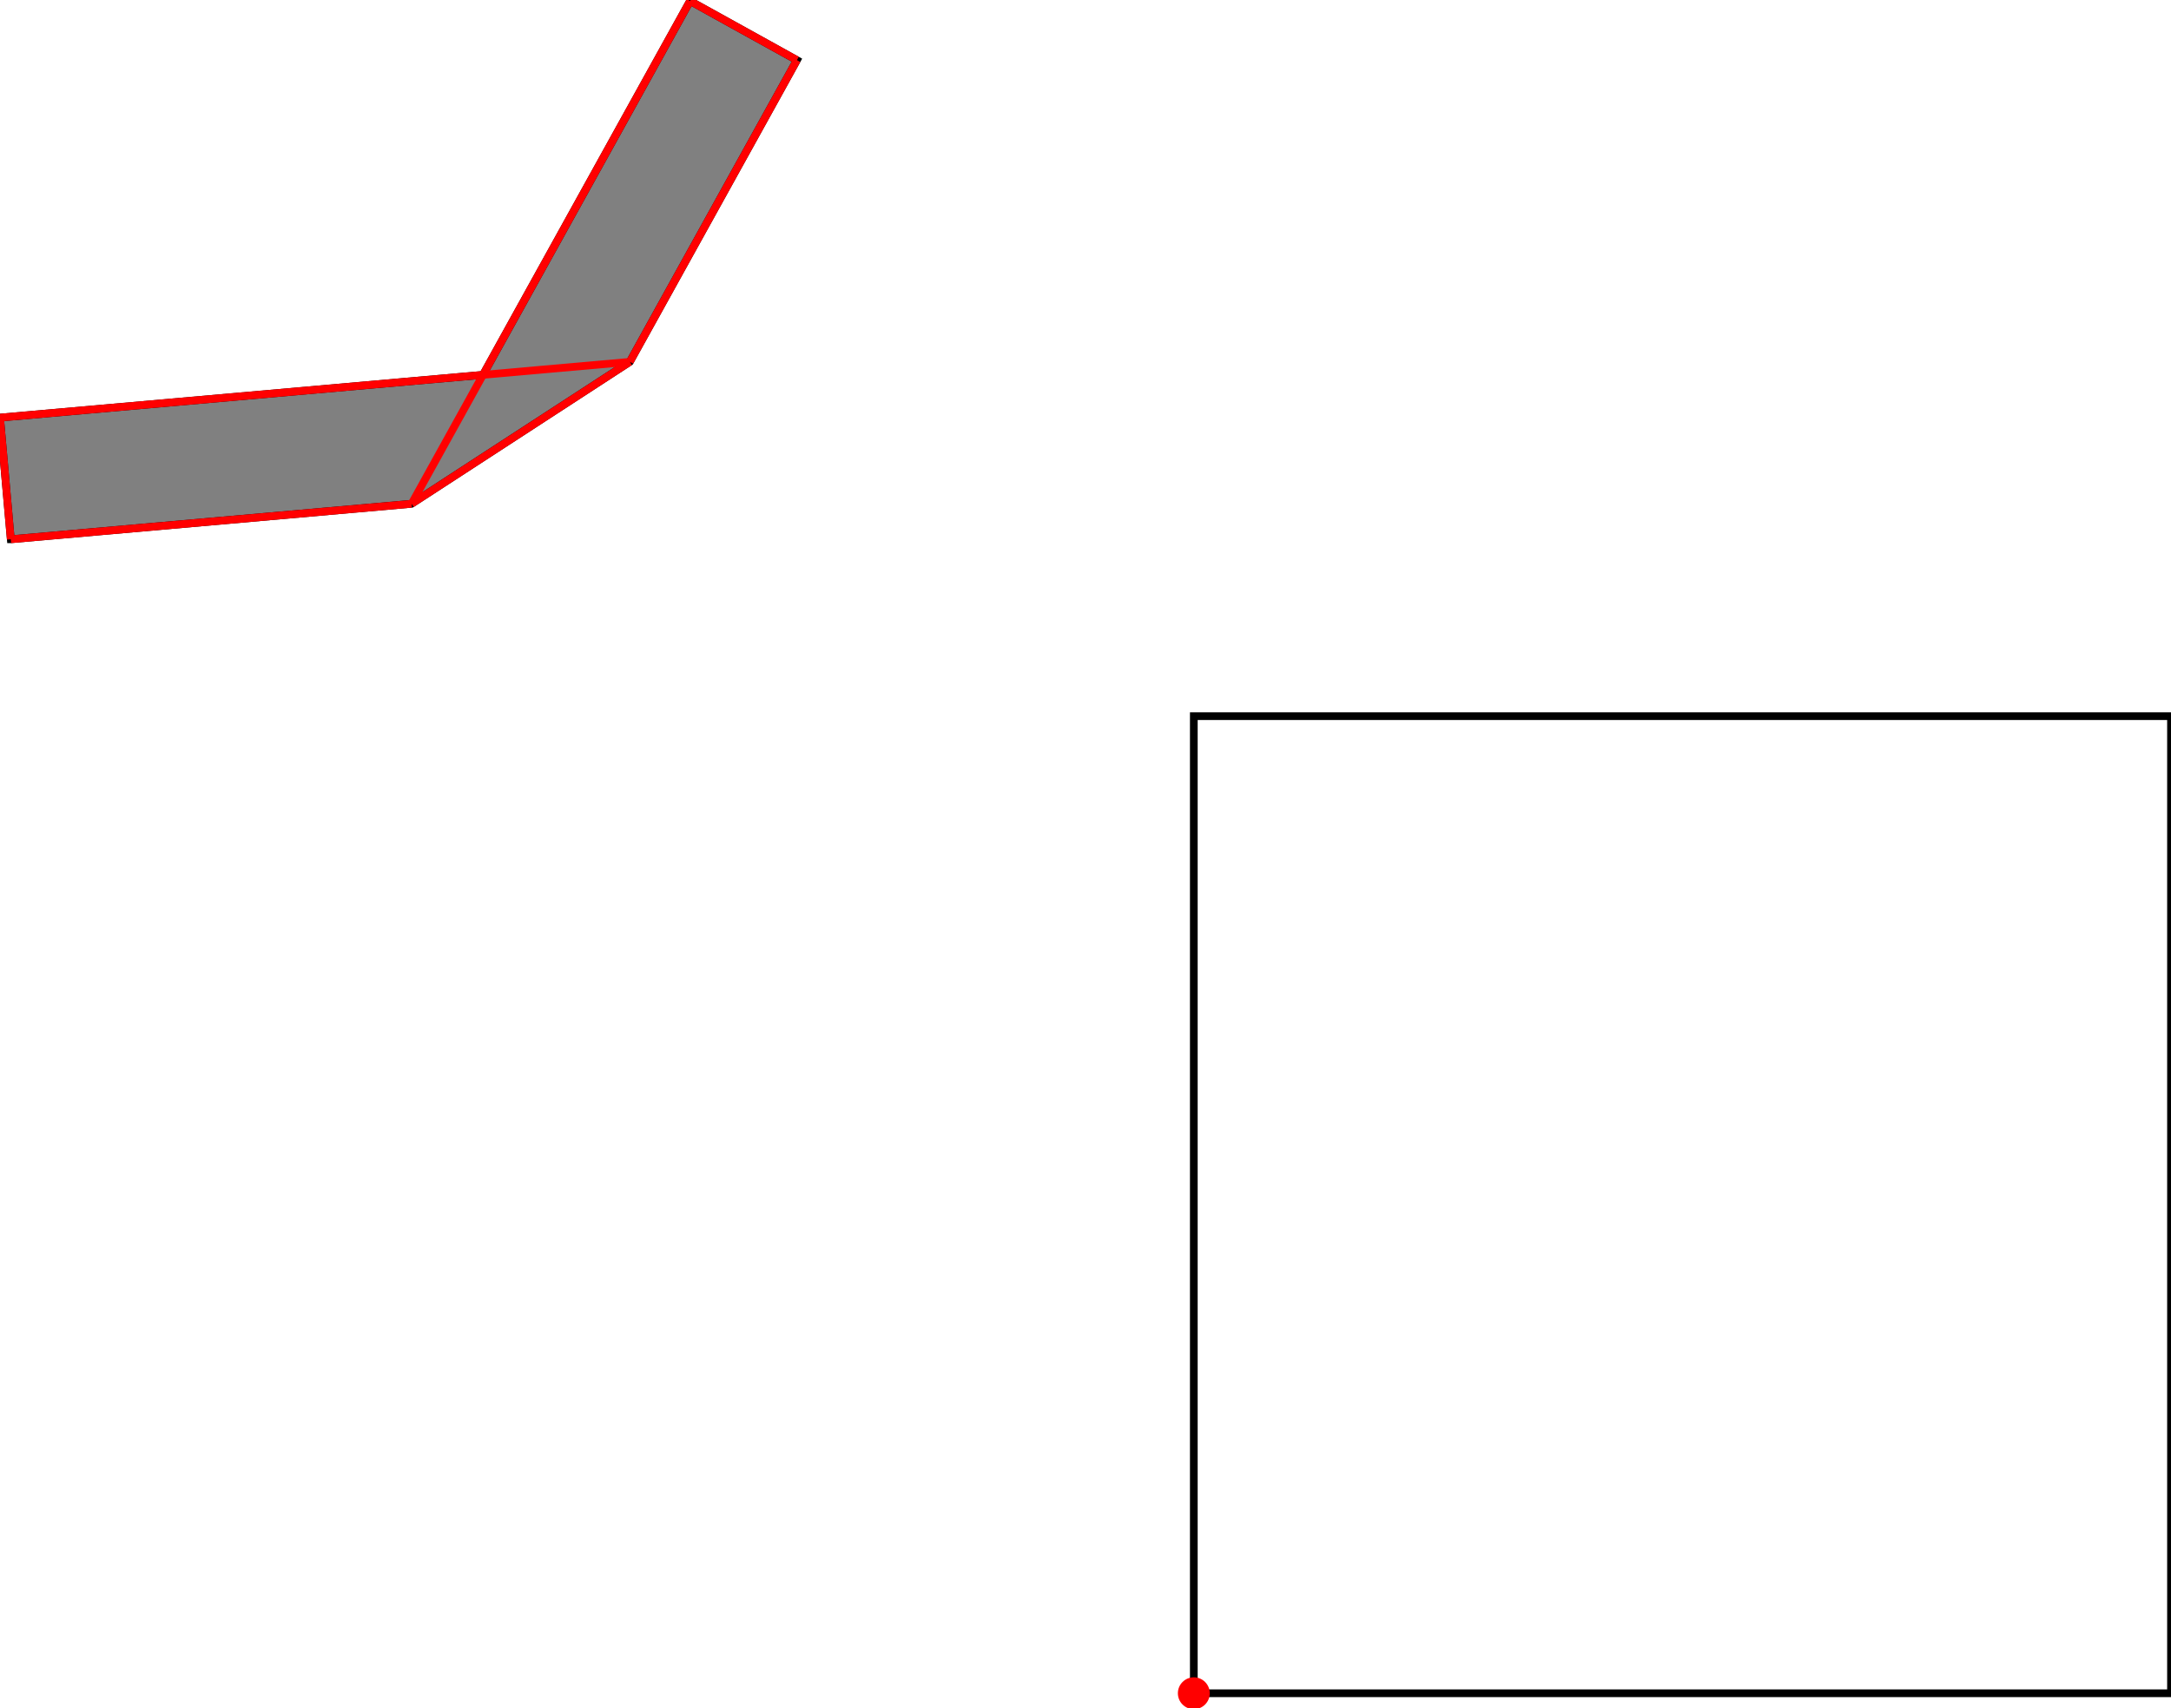 <?xml version="1.0" encoding="UTF-8"?>
<!DOCTYPE svg PUBLIC "-//W3C//DTD SVG 1.1//EN"
    "http://www.w3.org/Graphics/SVG/1.1/DTD/svg11.dtd"><svg xmlns="http://www.w3.org/2000/svg" height="393.45" stroke-opacity="1" viewBox="0 0 500 393" font-size="1" width="500" xmlns:xlink="http://www.w3.org/1999/xlink" stroke="rgb(0,0,0)" version="1.1"><defs></defs><g stroke-linejoin="miter" stroke-opacity="1.0" fill-opacity="0.0" stroke="rgb(0,0,0)" stroke-width="1.774" fill="rgb(0,0,0)" stroke-linecap="butt" stroke-miterlimit="10.0"><path d="M 500,389.779 l -0,-225.054 h -225.054 l -0,225.054 Z"/></g><g stroke-linejoin="miter" stroke-opacity="1.0" fill-opacity="1.0" stroke="rgb(0,0,0)" stroke-width="1.774" fill="rgb(128,128,128)" stroke-linecap="butt" stroke-miterlimit="10.0"><path d="M 2.482,123.985 l 92.308,-8.176 l 50.266,-32.694 l 38.484,-69.486 l -24.61,-13.63 l -47.692,86.111 l -111.238,9.852 l 2.482,28.022 Z"/></g><g stroke-linejoin="miter" stroke-opacity="1.0" fill-opacity="1.0" stroke="rgb(0,0,0)" stroke-width="0.0" fill="rgb(255,0,0)" stroke-linecap="butt" stroke-miterlimit="10.0"><path d="M 278.617,389.779 c 0,-2.027 -1.643,-3.671 -3.671 -3.671c -2.027,-0 -3.671,1.643 -3.671 3.671c -0,2.027 1.643,3.671 3.671 3.671c 2.027,0 3.671,-1.643 3.671 -3.671Z"/></g><g stroke-linejoin="miter" stroke-opacity="1.0" fill-opacity="0.0" stroke="rgb(255,0,0)" stroke-width="1.774" fill="rgb(0,0,0)" stroke-linecap="butt" stroke-miterlimit="10.0"><path d="M 0,95.963 l 145.055,-12.848 "/></g><g stroke-linejoin="miter" stroke-opacity="1.0" fill-opacity="0.0" stroke="rgb(255,0,0)" stroke-width="1.774" fill="rgb(0,0,0)" stroke-linecap="butt" stroke-miterlimit="10.0"><path d="M 2.482,123.985 l 92.308,-8.176 "/></g><g stroke-linejoin="miter" stroke-opacity="1.0" fill-opacity="0.0" stroke="rgb(255,0,0)" stroke-width="1.774" fill="rgb(0,0,0)" stroke-linecap="butt" stroke-miterlimit="10.0"><path d="M 94.79,115.809 l 50.266,-32.694 "/></g><g stroke-linejoin="miter" stroke-opacity="1.0" fill-opacity="0.0" stroke="rgb(255,0,0)" stroke-width="1.774" fill="rgb(0,0,0)" stroke-linecap="butt" stroke-miterlimit="10.0"><path d="M 183.539,13.63 l -24.61,-13.63 "/></g><g stroke-linejoin="miter" stroke-opacity="1.0" fill-opacity="0.0" stroke="rgb(255,0,0)" stroke-width="1.774" fill="rgb(0,0,0)" stroke-linecap="butt" stroke-miterlimit="10.0"><path d="M 94.79,115.809 l 64.14,-115.809 "/></g><g stroke-linejoin="miter" stroke-opacity="1.0" fill-opacity="0.0" stroke="rgb(255,0,0)" stroke-width="1.774" fill="rgb(0,0,0)" stroke-linecap="butt" stroke-miterlimit="10.0"><path d="M 145.055,83.115 l 38.484,-69.486 "/></g><g stroke-linejoin="miter" stroke-opacity="1.0" fill-opacity="0.0" stroke="rgb(255,0,0)" stroke-width="1.774" fill="rgb(0,0,0)" stroke-linecap="butt" stroke-miterlimit="10.0"><path d="M 2.482,123.985 l -2.482,-28.022 "/></g></svg>